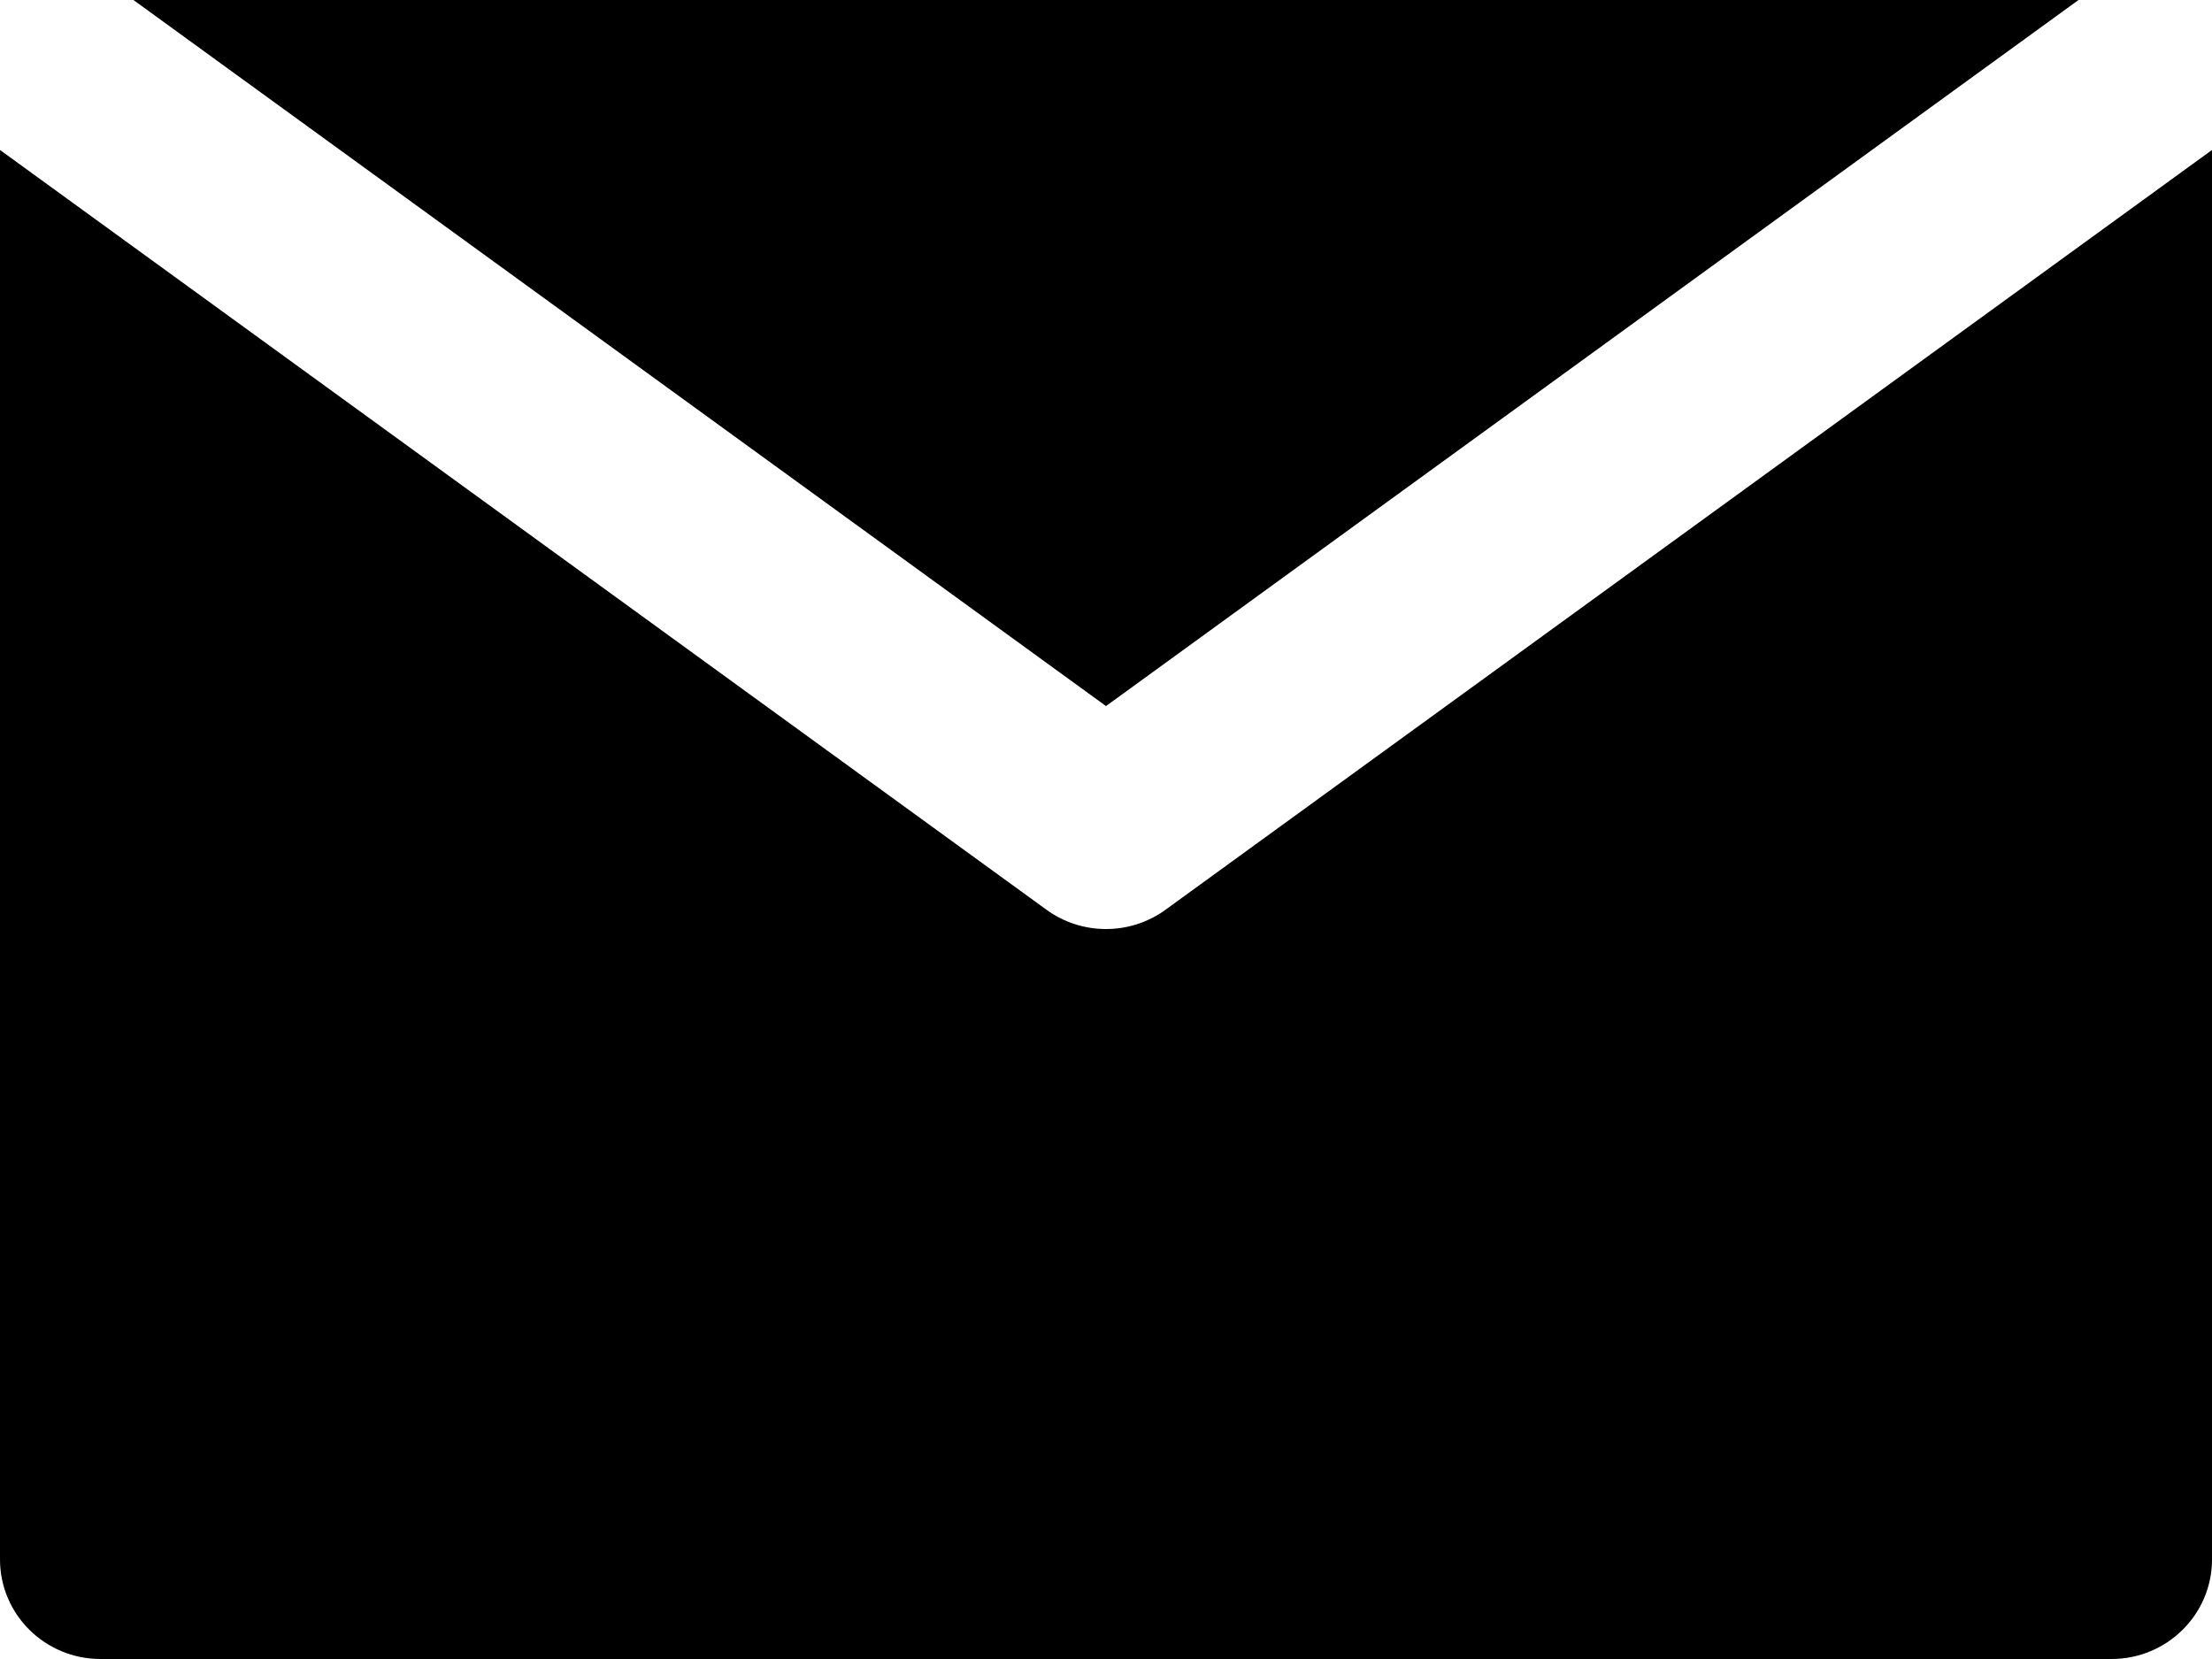 <svg width="40" height="30" viewBox="0 0 40 30" fill="none" xmlns="http://www.w3.org/2000/svg">
<path d="M21.075 16.452C20.755 16.684 20.378 16.8 20 16.8C19.622 16.8 19.245 16.684 18.925 16.452L3.636 5.352L0 2.712L0 28.2C0 29.194 0.814 30 1.818 30L38.182 30C39.186 30 40 29.194 40 28.2V2.712L36.364 5.352L21.075 16.452Z" fill="black"/>
<path d="M20 12.768L37.586 0L2.413 0L20 12.768Z" fill="black"/>
</svg>
